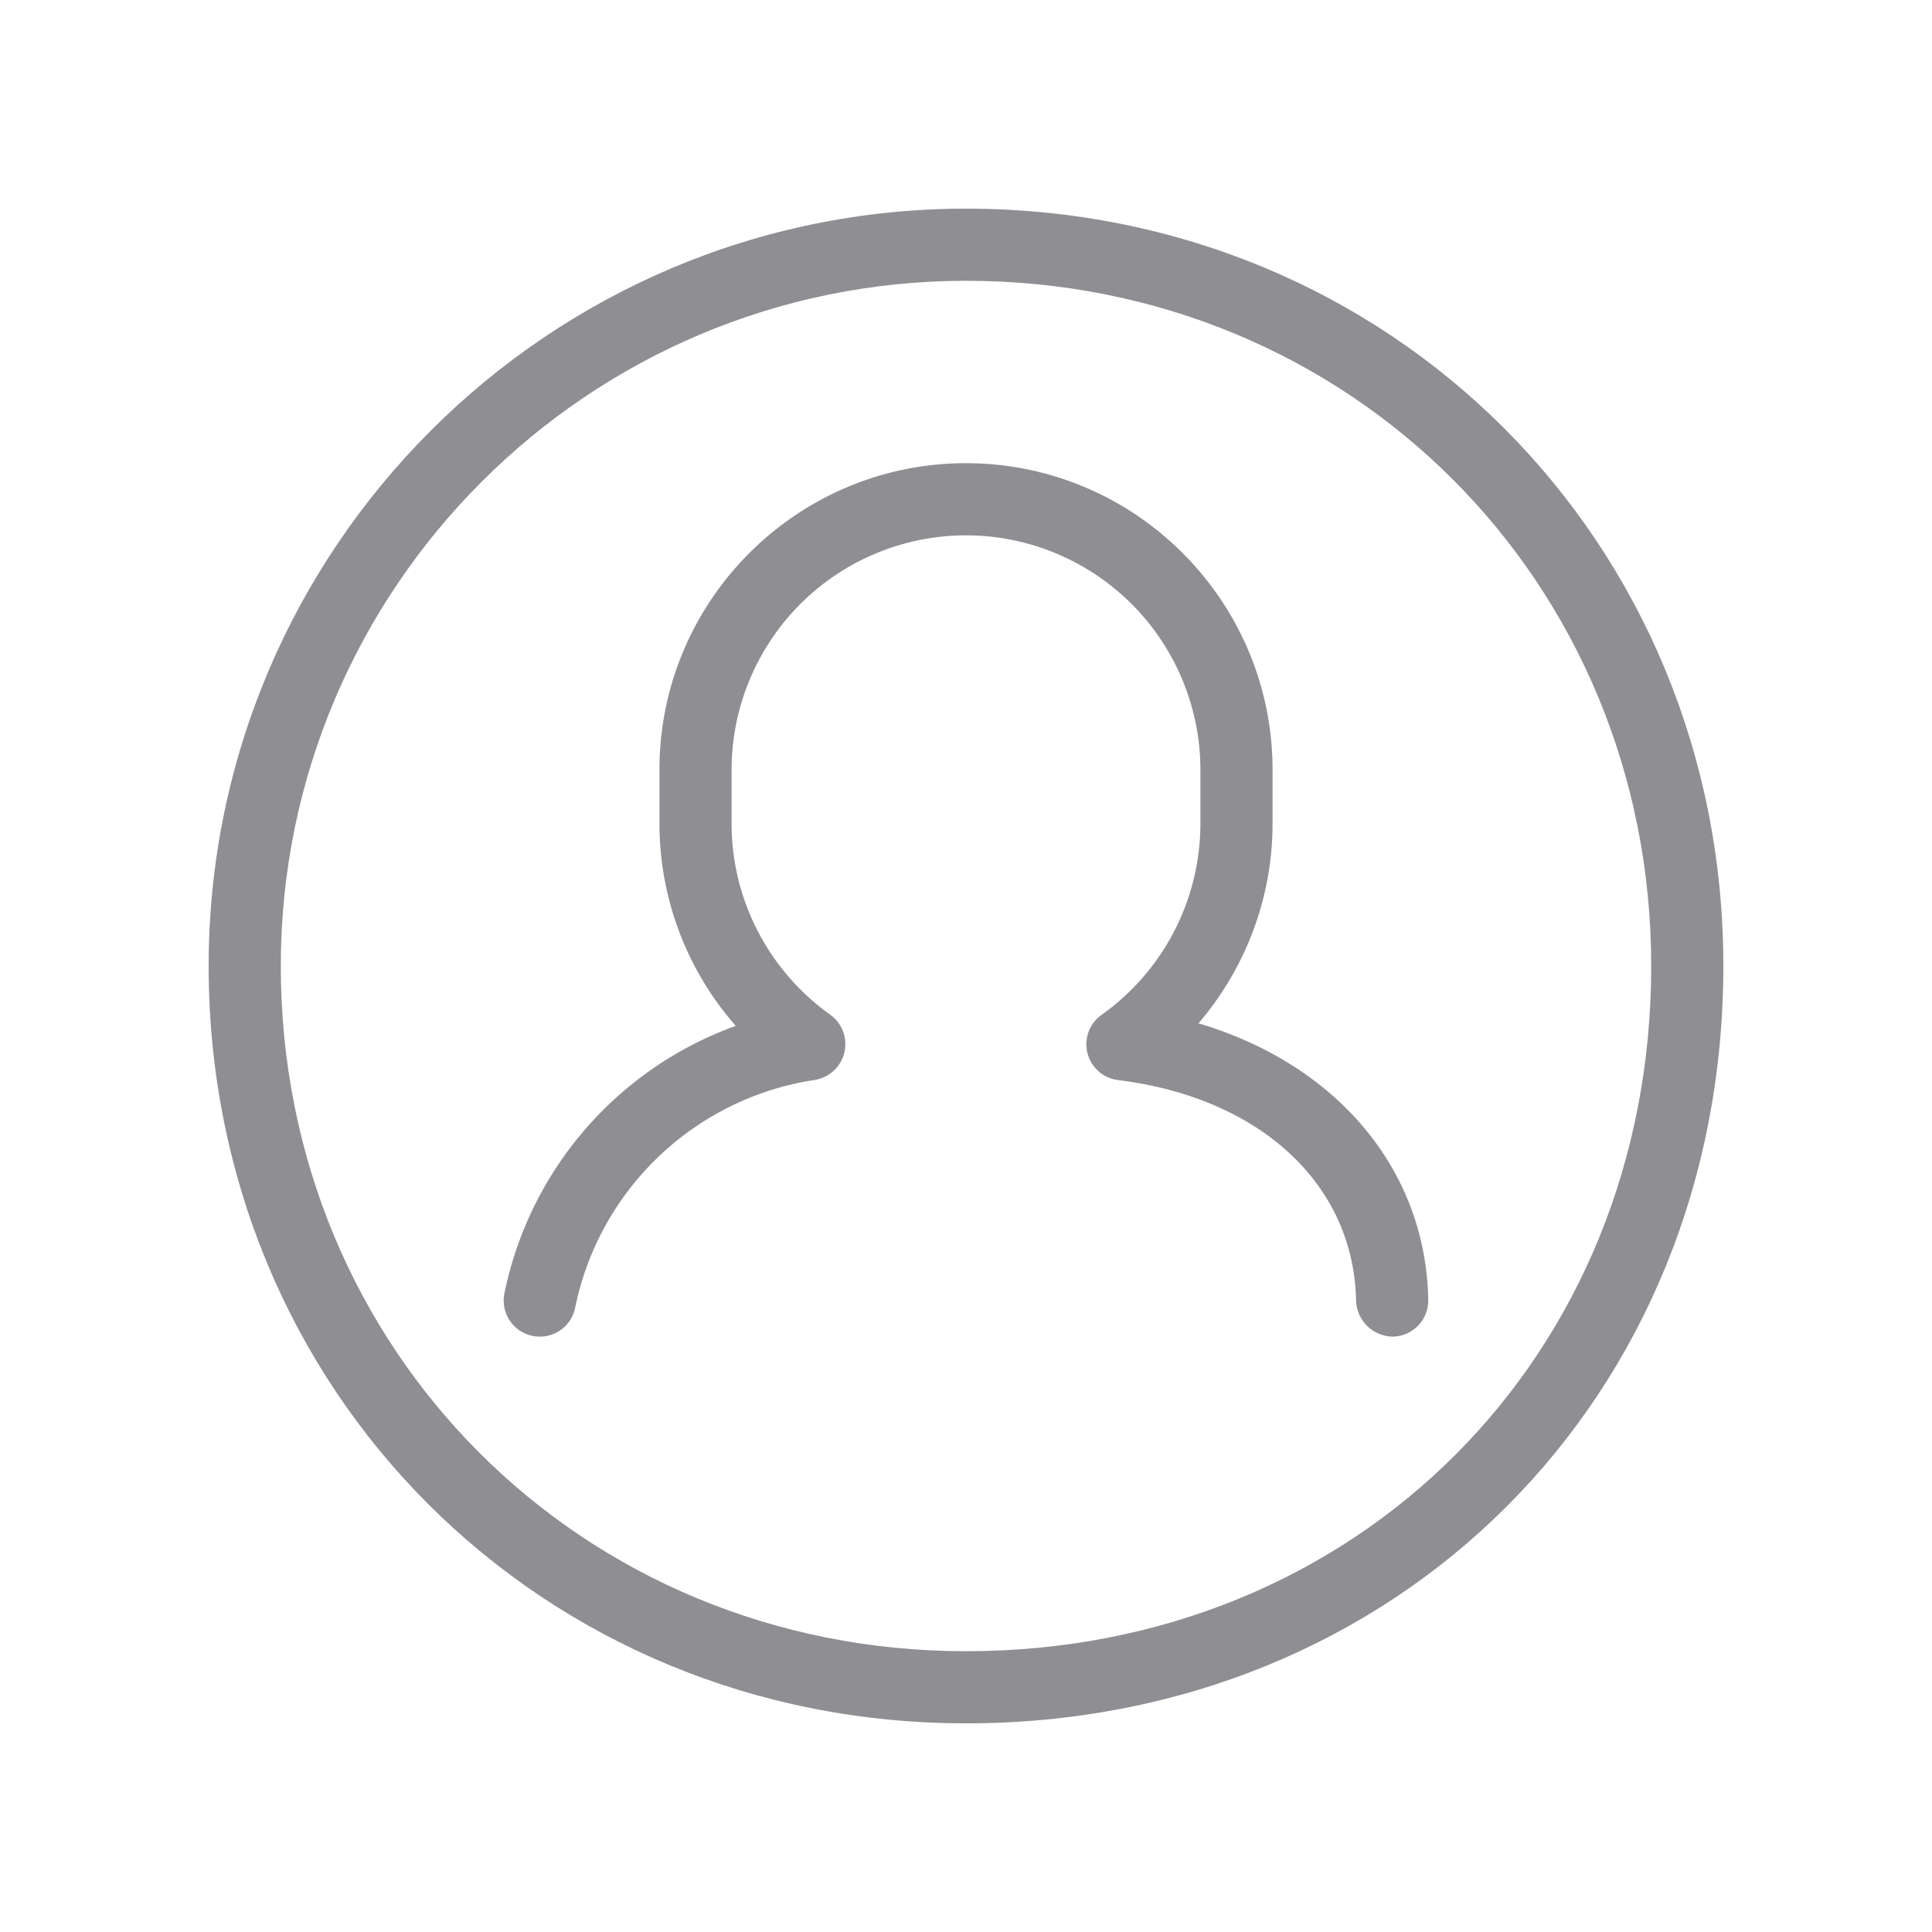 <svg width="24" height="24" viewBox="0 0 24 24" xmlns="http://www.w3.org/2000/svg">
    <g fill="#8E8E93" fill-rule="evenodd">
        <path d="M6.706 16.604a.448.448 0 0 1-.44-.536 4.485 4.485 0 0 1 2.874-3.324 3.811 3.811 0 0 1-.948-2.51v-.672c0-2.1 1.708-3.808 3.808-3.808 2.1 0 3.808 1.709 3.808 3.808v.672c0 .916-.334 1.794-.92 2.478 1.711.508 2.825 1.81 2.854 3.436a.448.448 0 0 1-.44.456.463.463 0 0 1-.456-.44c-.026-1.45-1.187-2.528-2.957-2.747a.448.448 0 0 1-.205-.81 2.918 2.918 0 0 0 1.228-2.373v-.672A2.915 2.915 0 0 0 12 6.65a2.915 2.915 0 0 0-2.912 2.912v.672c0 .939.459 1.826 1.228 2.373a.45.45 0 0 1-.193.808 3.586 3.586 0 0 0-2.978 2.829.448.448 0 0 1-.439.36"/>
        <path d="M12 3.488c-4.694 0-8.512 3.818-8.512 8.512 0 4.773 3.739 8.512 8.512 8.512 4.853 0 8.512-3.66 8.512-8.512 0-4.773-3.739-8.512-8.512-8.512m0 17.92c-5.276 0-9.408-4.132-9.408-9.408 0-5.188 4.22-9.408 9.408-9.408 5.276 0 9.408 4.132 9.408 9.408 0 5.363-4.045 9.408-9.408 9.408"/>
    </g>
</svg>
